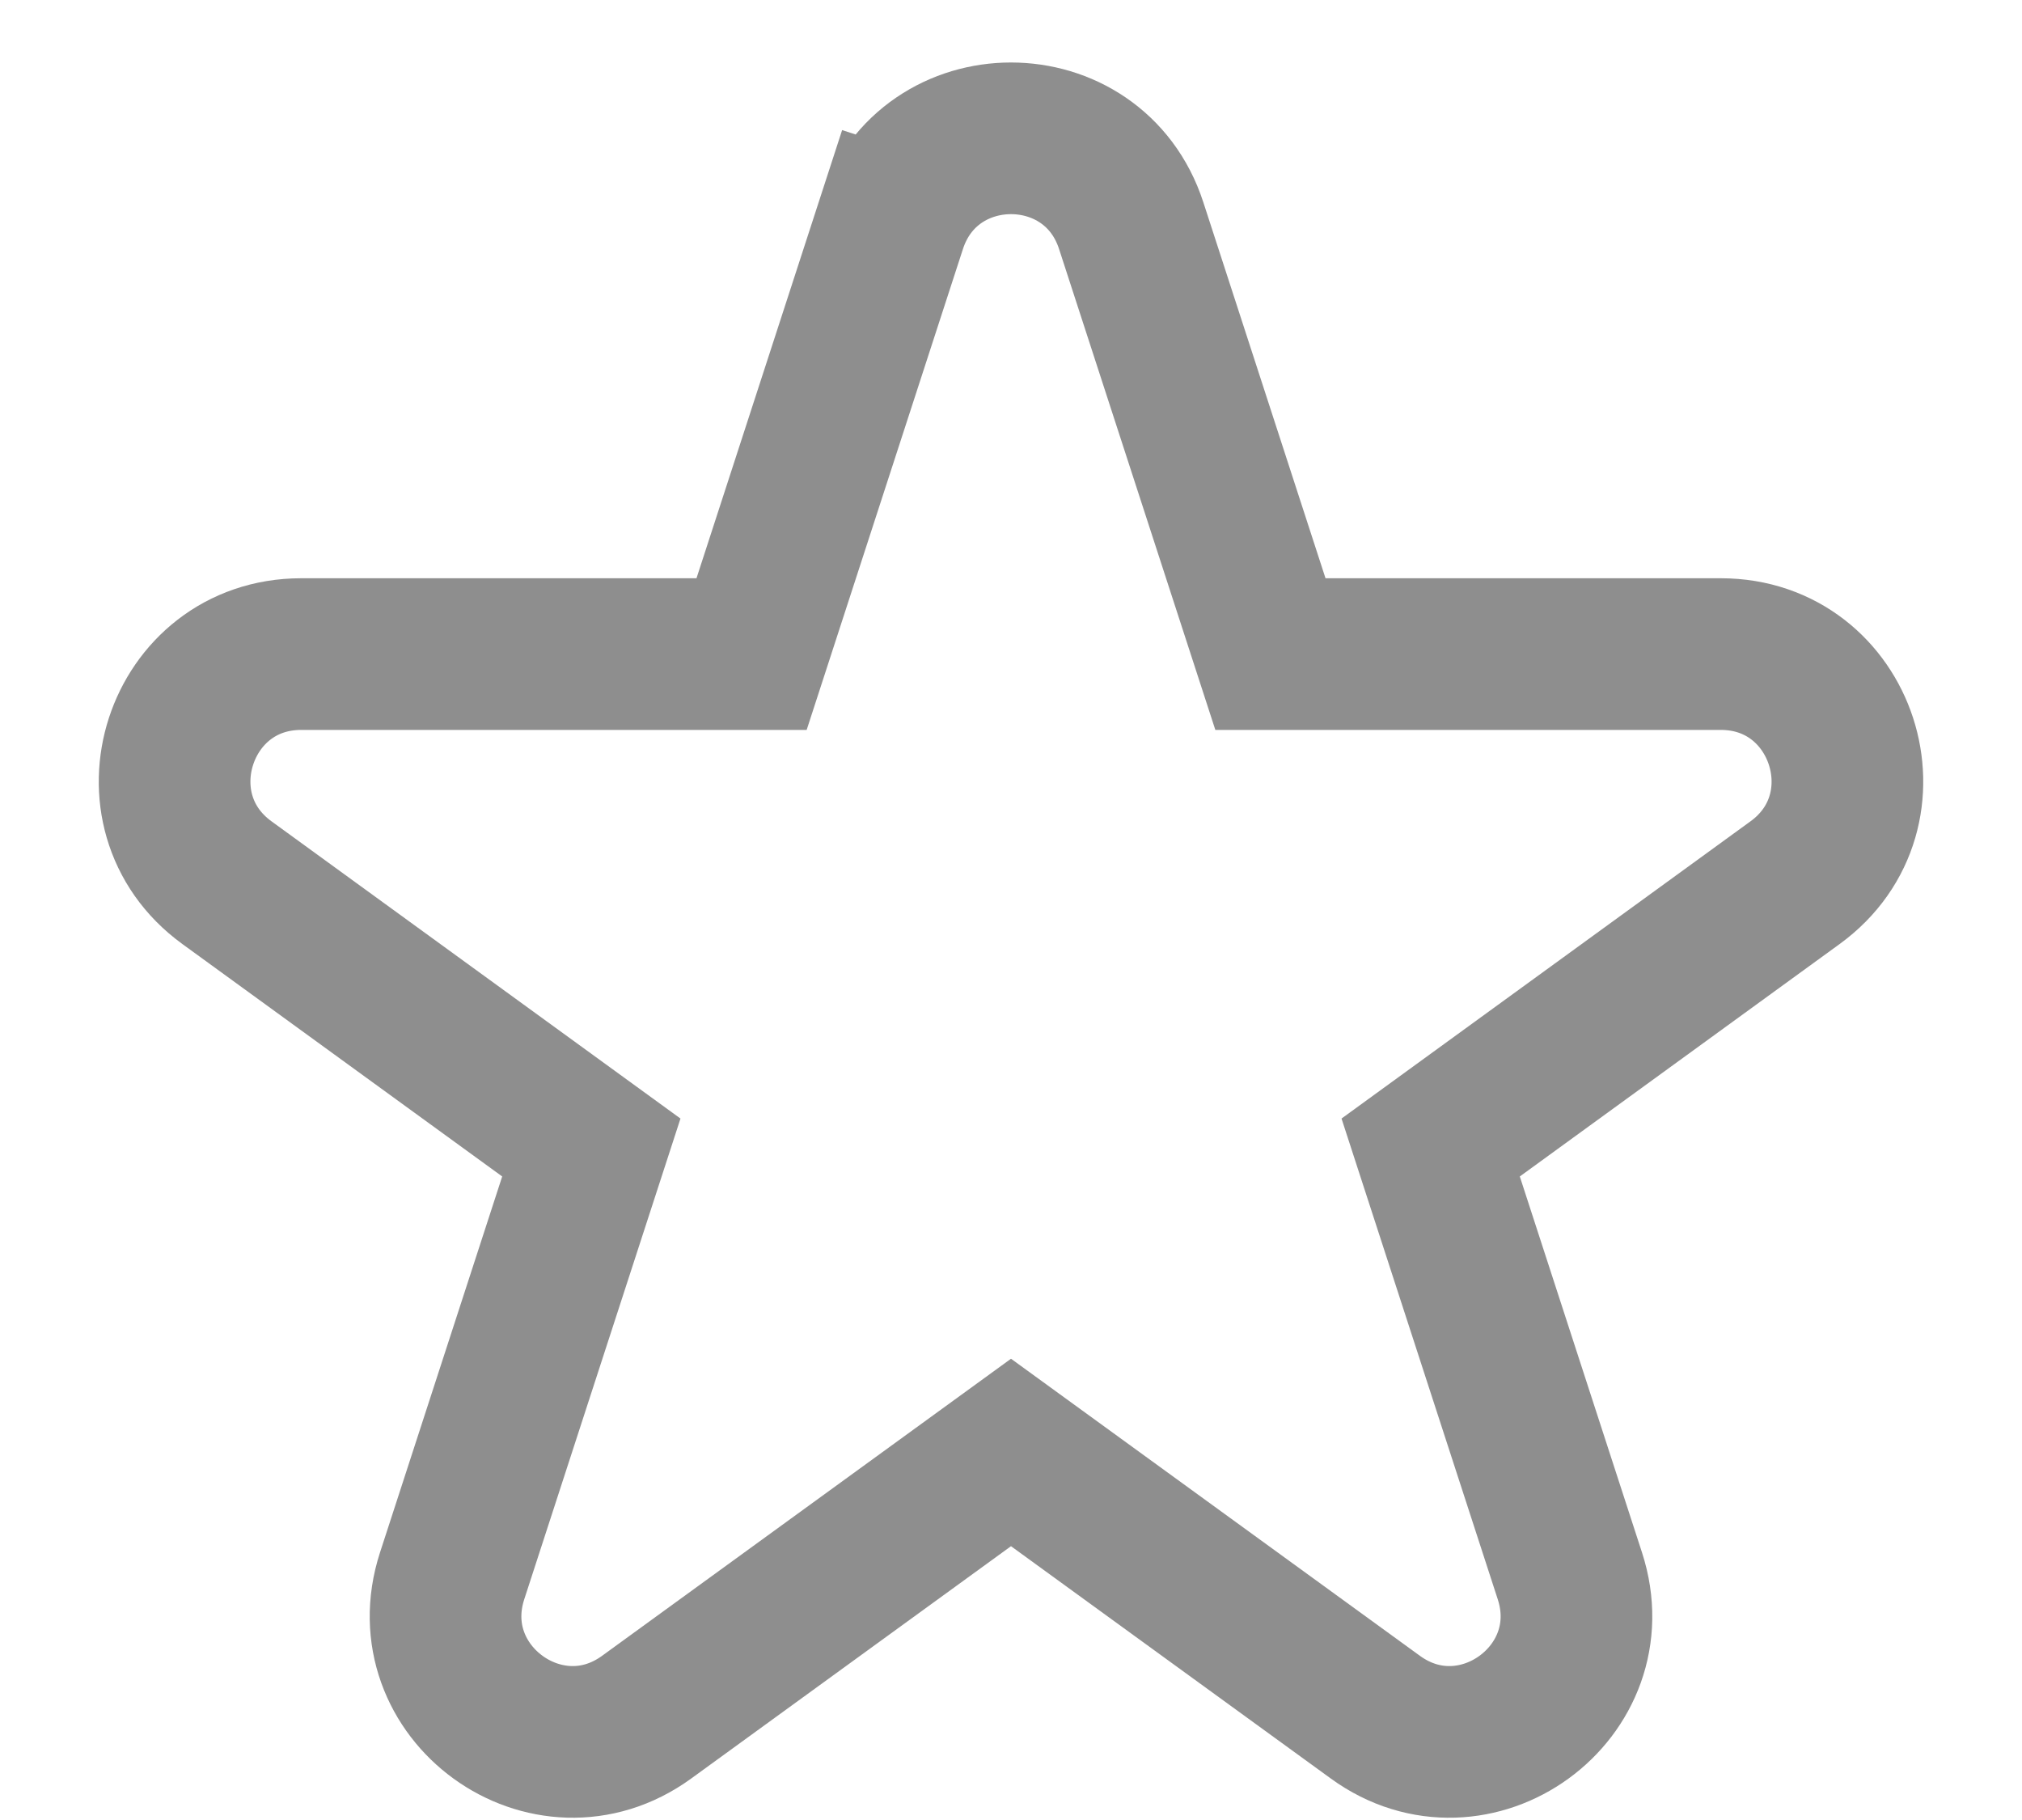 <svg width="20" height="18" viewBox="0 0 20 18" fill="none" xmlns="http://www.w3.org/2000/svg">
<path d="M8.811 2.232L9.524 2.464L8.811 2.232L7.434 6.469H2.979C1.768 6.469 1.265 8.018 2.245 8.73L5.849 11.349L4.472 15.586C4.098 16.738 5.416 17.695 6.396 16.983L10 14.365L13.604 16.983C14.584 17.695 15.902 16.738 15.528 15.586L14.151 11.349L17.755 8.73C18.735 8.018 18.232 6.469 17.021 6.469H12.566L11.189 2.232C10.815 1.08 9.185 1.08 8.811 2.232ZM14.095 11.176C14.095 11.176 14.095 11.176 14.095 11.176L14.095 11.176Z" stroke="#8E8E8E" stroke-width="1.5"/>
</svg>
